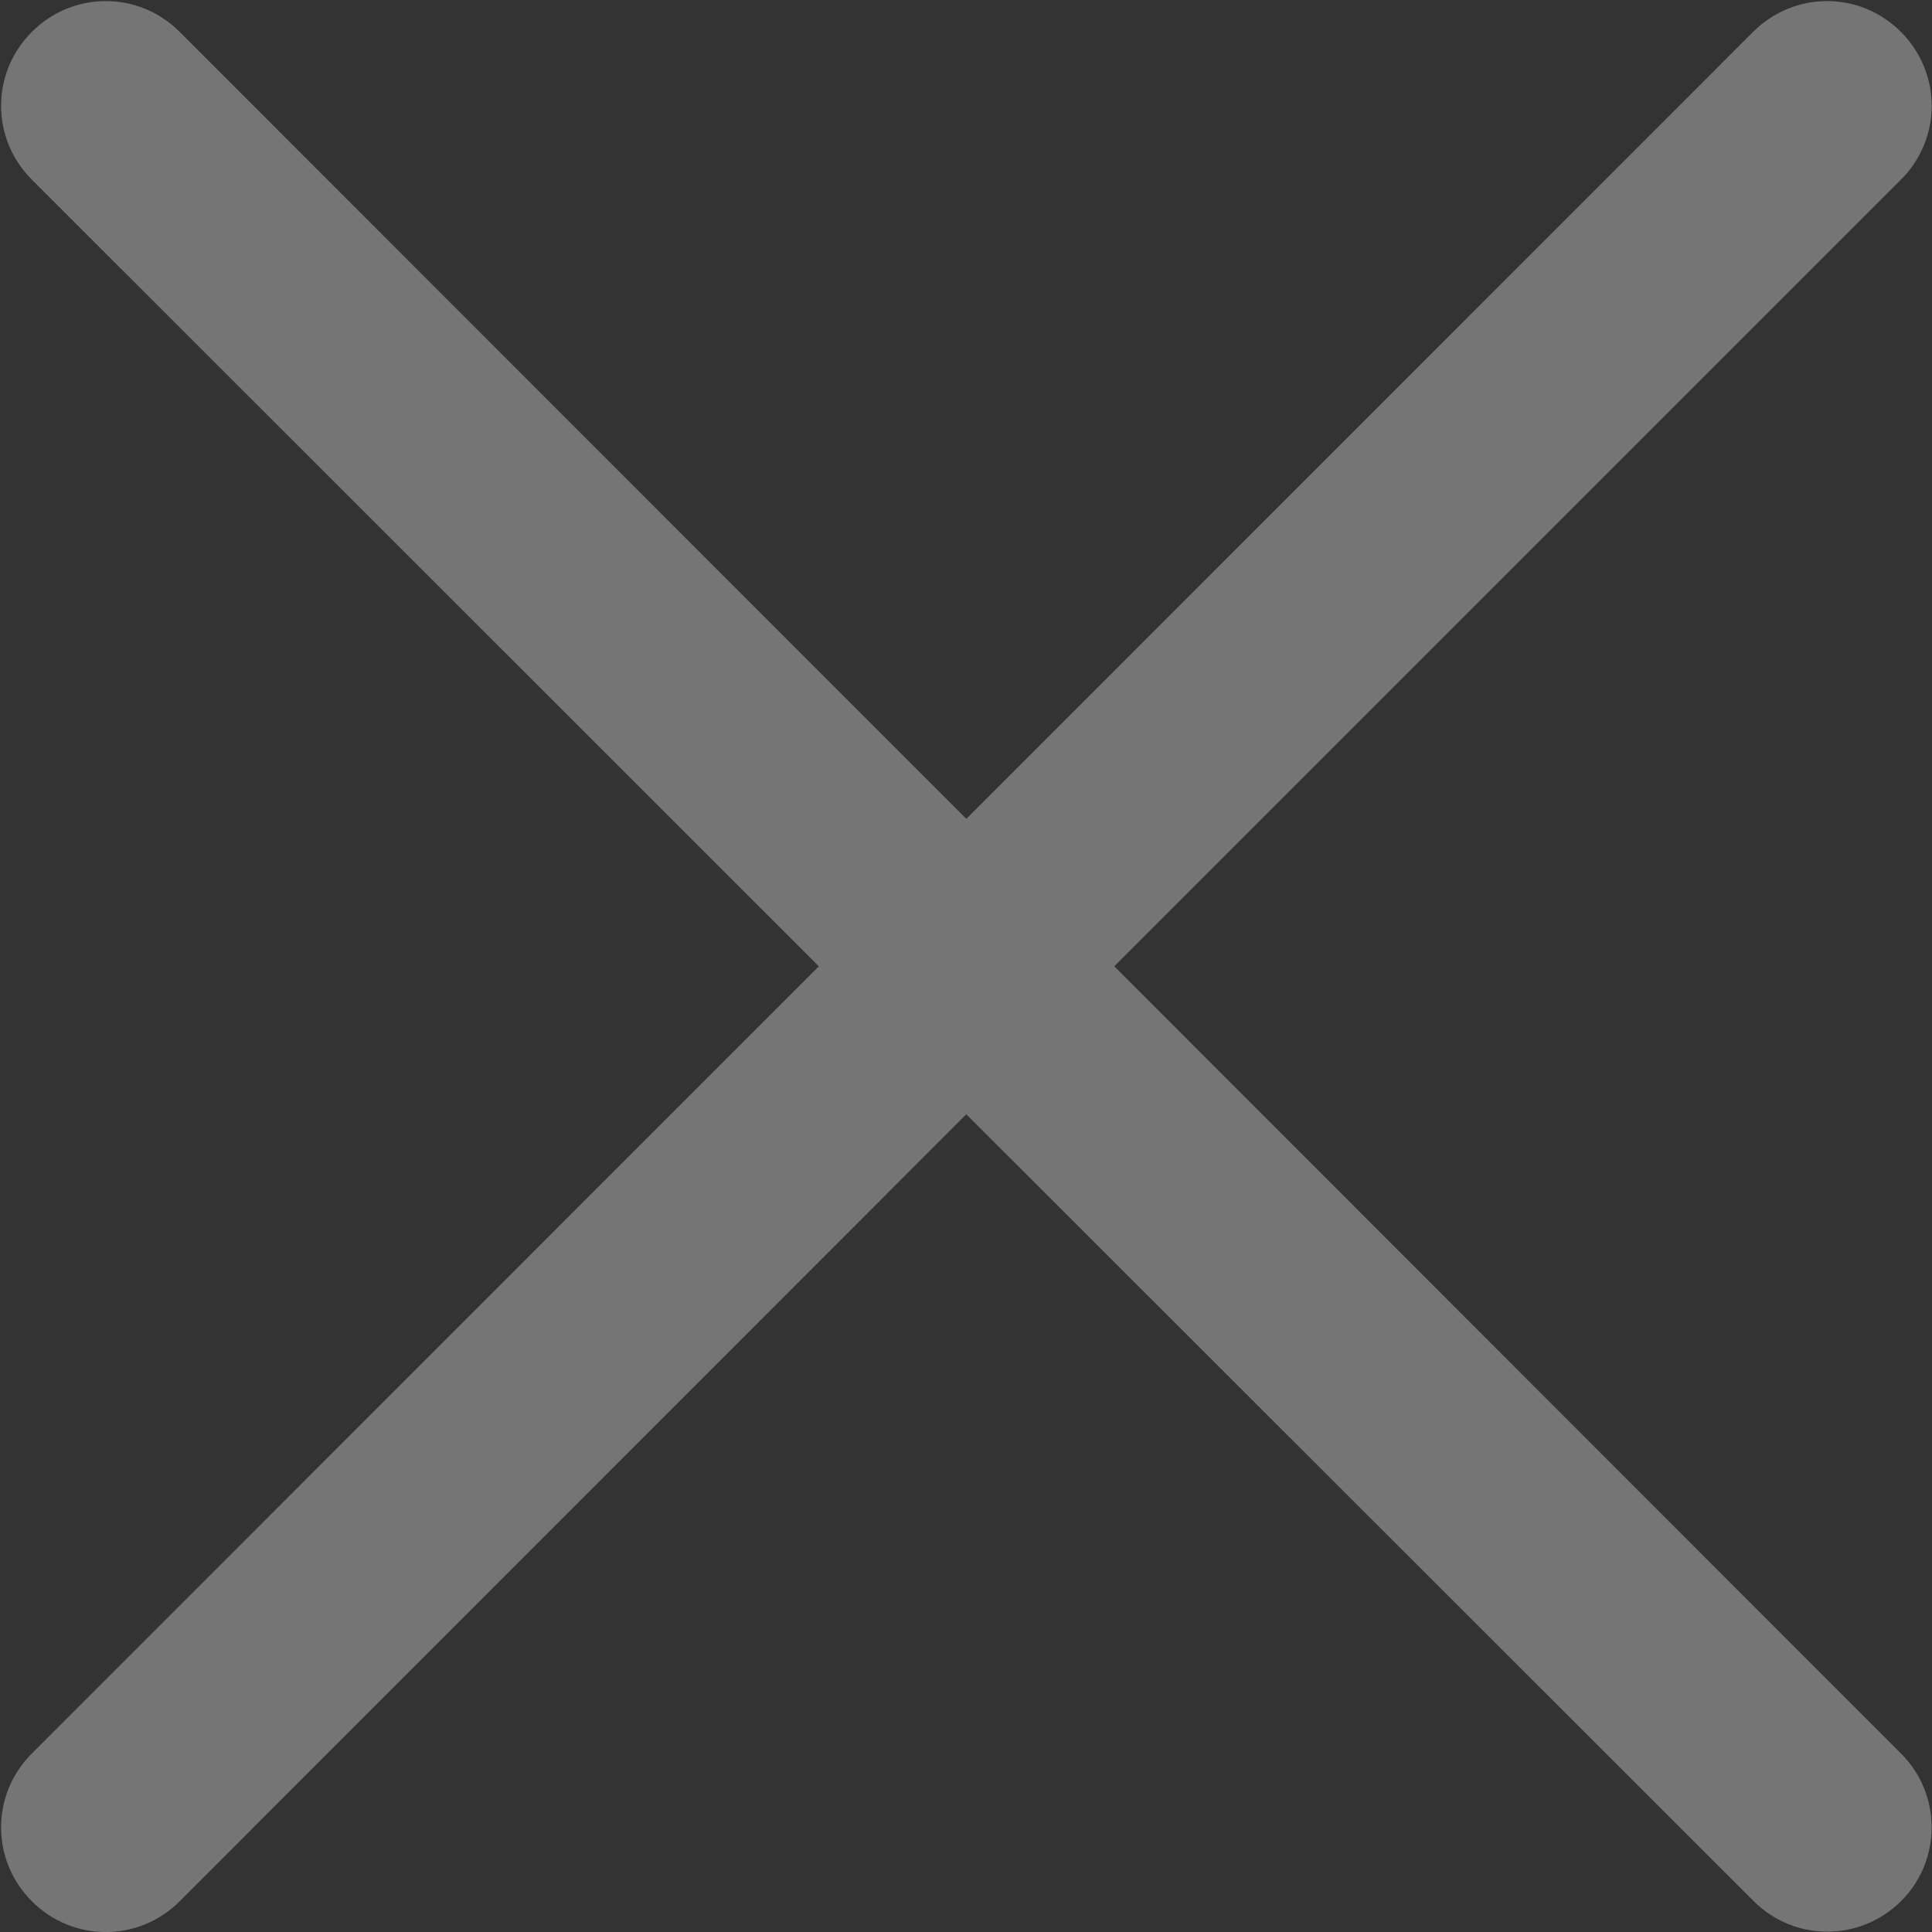 <?xml version="1.0" encoding="UTF-8"?>
<svg width="12px" height="12px" viewBox="0 0 12 12" version="1.1" xmlns="http://www.w3.org/2000/svg" xmlns:xlink="http://www.w3.org/1999/xlink">
    <rect x="0" y="0" width="12" height="12" fill="#333333" stroke="none"/>
    <!-- Generator: Sketch 48.2 (47327) - http://www.bohemiancoding.com/sketch -->
    <title>01_01.close</title>
    <desc>Created with Sketch.</desc>
    <defs></defs>
    <g id="01_01.首页(原状态)" stroke="none" stroke-width="1" fill="none" fill-rule="evenodd" transform="translate(-1548, -14)" opacity="0.326">
        <g id="Group-29" fill="#FFFFFF" fill-rule="nonzero">
            <g id="Group-23">
                <g id="01_01.close" transform="translate(1548, 14)">
                    <path d="M11.807,10.891 L6.921,6.002 L11.807,1.116 C11.934,0.989 11.998,0.824 11.998,0.657 C11.998,0.492 11.934,0.325 11.807,0.198 C11.553,-0.057 11.143,-0.057 10.889,0.198 L6.002,5.086 L1.116,0.198 C0.862,-0.057 0.452,-0.057 0.198,0.198 C-0.057,0.452 -0.057,0.862 0.198,1.116 L5.086,6.002 L0.198,10.891 C-0.057,11.145 -0.057,11.555 0.198,11.809 C0.452,12.064 0.862,12.064 1.116,11.809 L6.002,6.921 L10.891,11.807 C11.018,11.934 11.183,11.998 11.35,11.998 C11.515,11.998 11.682,11.934 11.809,11.807 C12.061,11.555 12.061,11.143 11.807,10.891 Z" id="Shape"></path>
                </g>
            </g>
        </g>
    </g>
</svg>